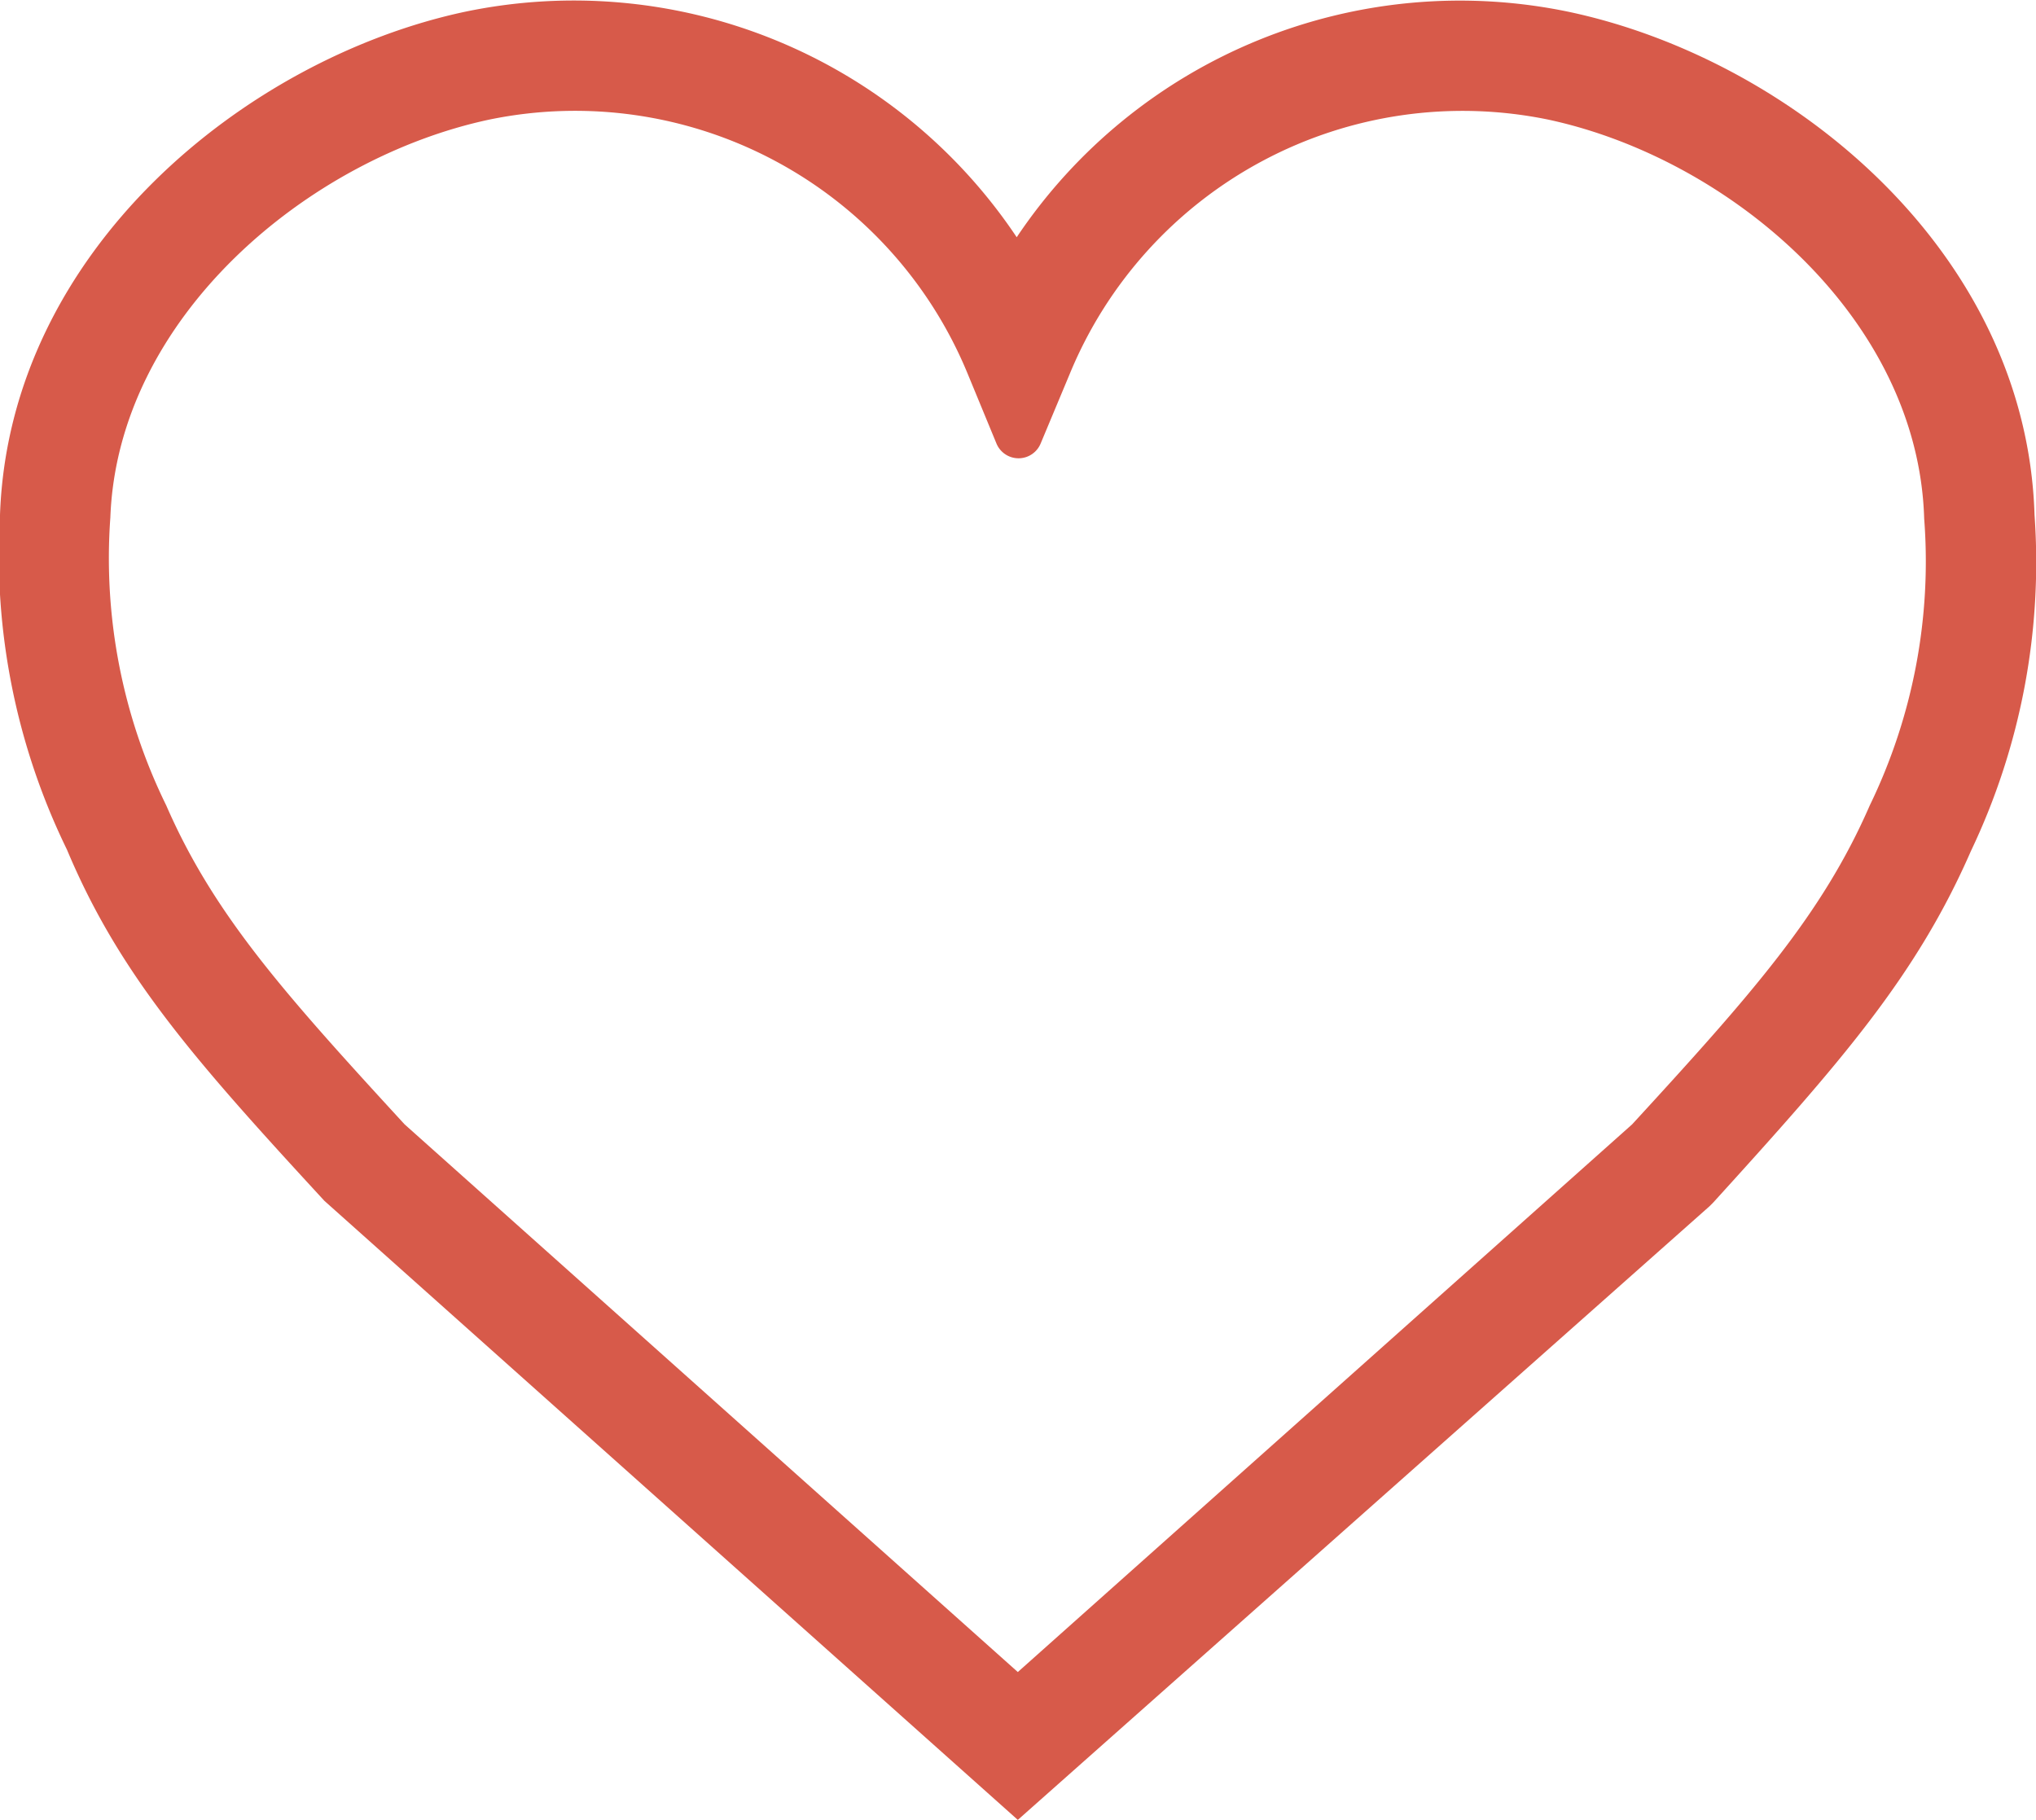 <svg xmlns="http://www.w3.org/2000/svg" viewBox="0 0 55.35 49.48"><defs><style>.cls-1{fill:#d75a4a;}</style></defs><title>unlike</title><g id="Layer_2" data-name="Layer 2"><g id="Layer_2-2" data-name="Layer 2"><path class="cls-1" d="M27.67,49.48,8.82,32.65c-3.51-3.81-5.57-6.14-7-9.55A18.29,18.29,0,0,1,0,14C.25,6.81,6.69,1.59,12.64.32a14.48,14.48,0,0,1,15,6.13,14.5,14.5,0,0,1,15-6.13C48.65,1.59,55.09,6.8,55.31,14a18.24,18.24,0,0,1-1.73,9.14c-1.49,3.41-3.54,5.74-7,9.55l-.11.11ZM11,30.57,27.67,45.46l16.7-14.89c3.26-3.55,5.17-5.71,6.46-8.67a15.2,15.2,0,0,0,1.48-7.8v0C52.15,8.63,47,4.3,42.08,3.25a11.55,11.55,0,0,0-13,6.92l-.79,1.89a.65.65,0,0,1-1.2,0l-.78-1.89a11.54,11.54,0,0,0-13-6.92C8.37,4.3,3.2,8.63,3,14.07A15.27,15.27,0,0,0,4.52,21.9C5.81,24.86,7.72,27,11,30.57Z"/></g></g></svg>
